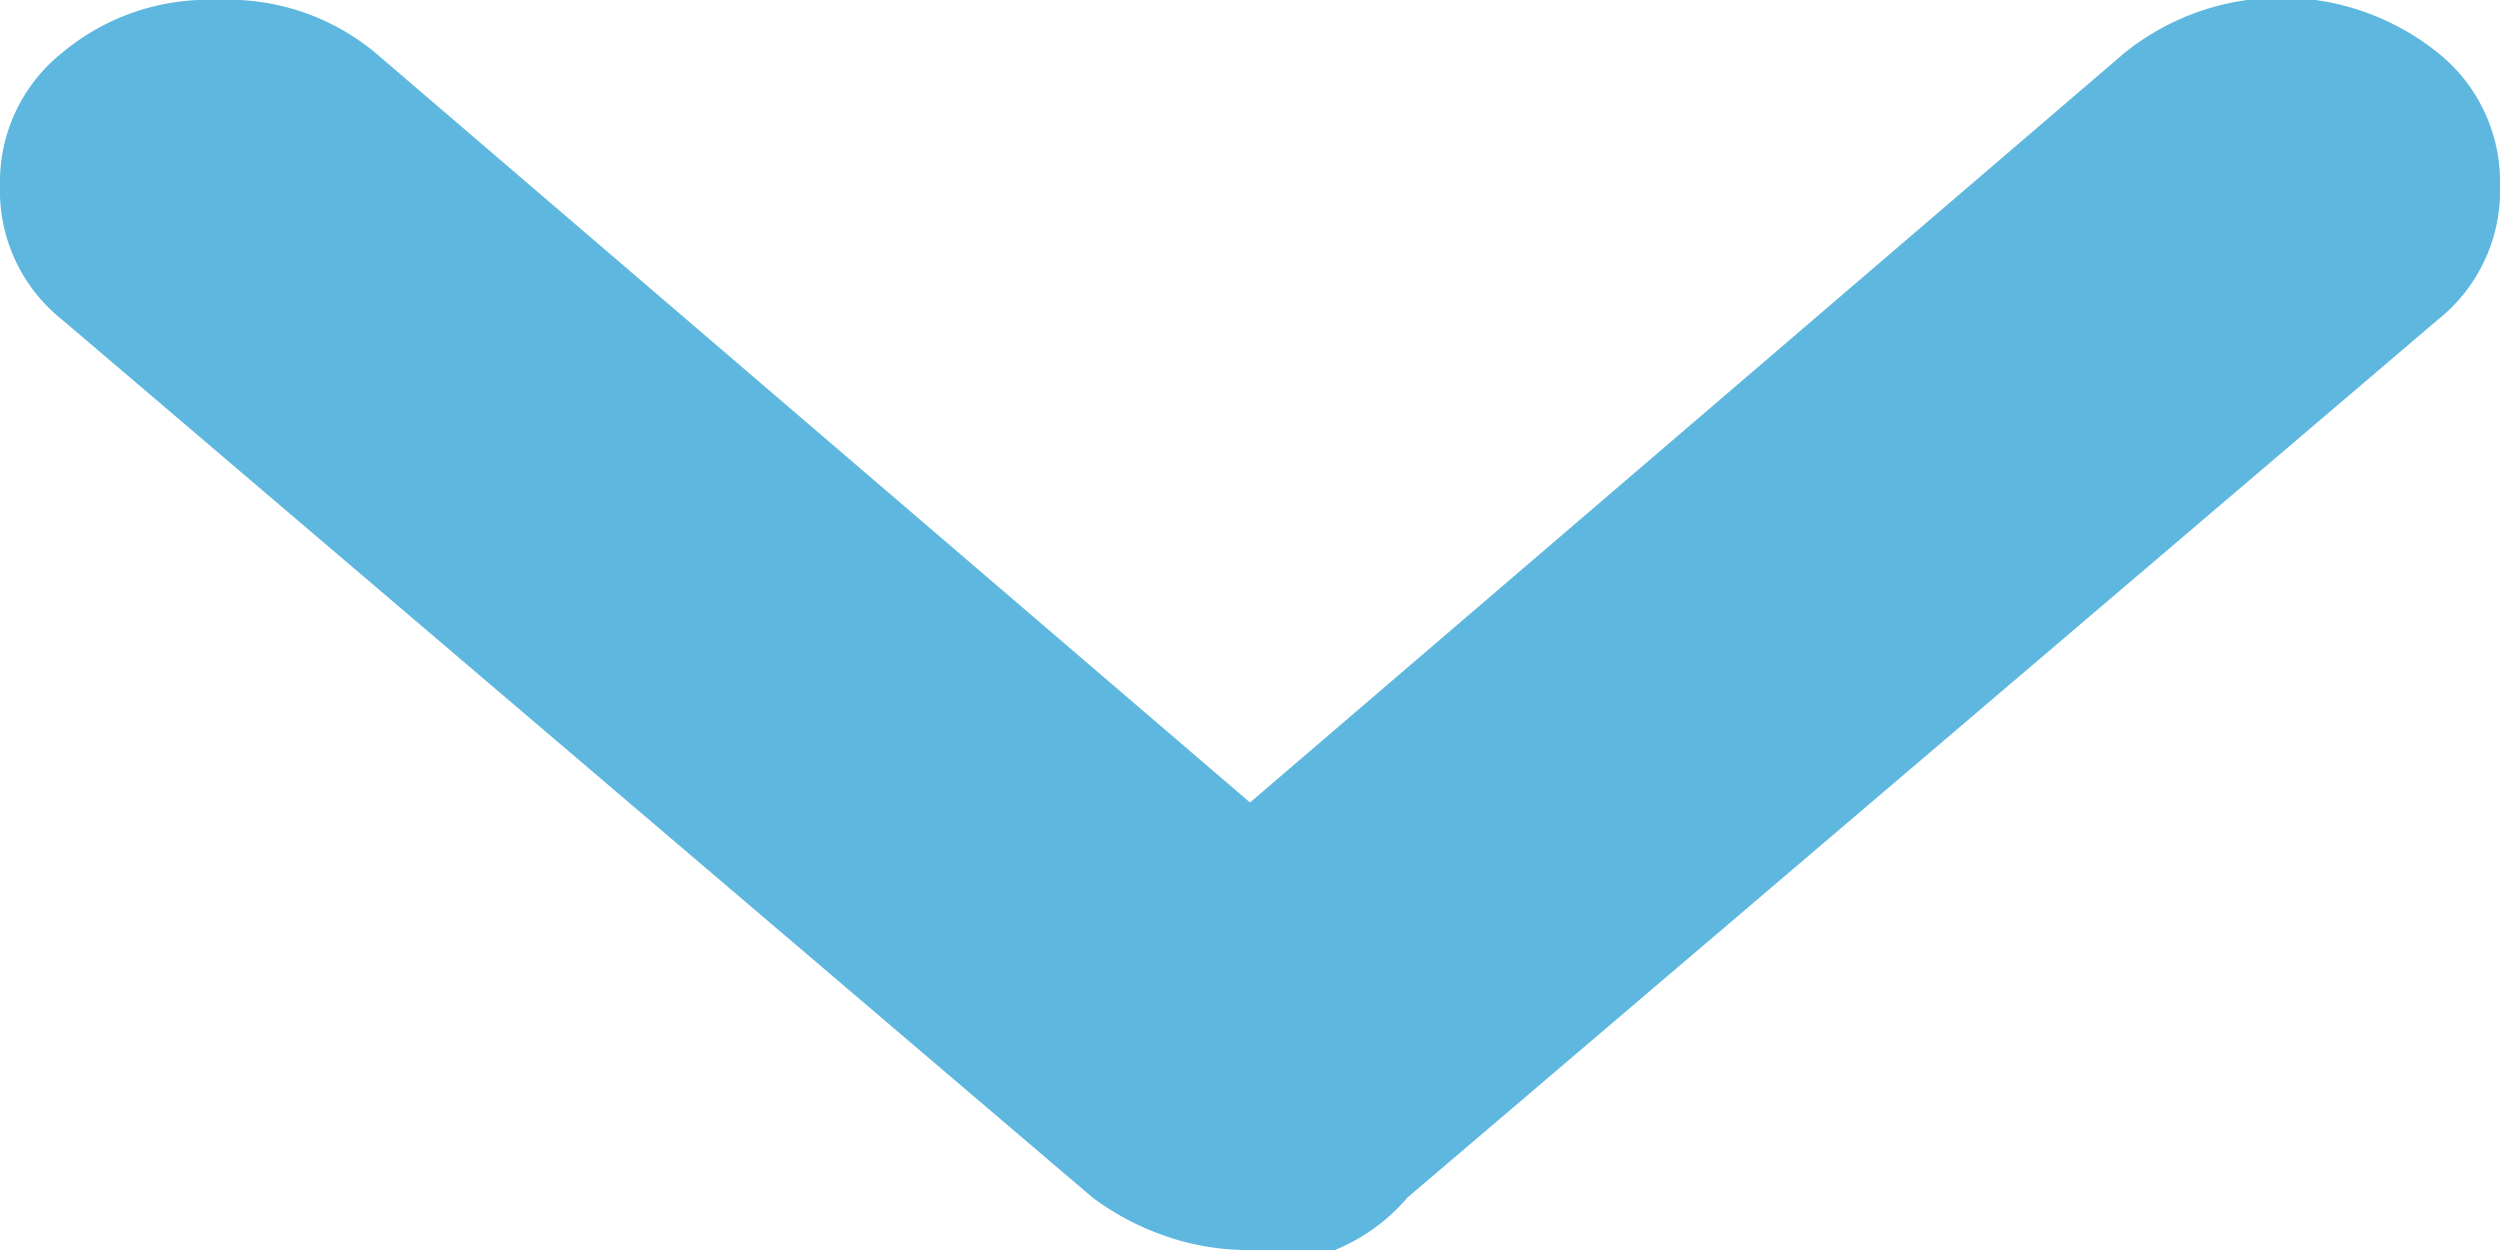 <svg id="Слой_1" data-name="Слой 1" xmlns="http://www.w3.org/2000/svg" viewBox="0 0 10 5"><defs><style>.cls-1{fill:#5db7de;}</style></defs><title>jackdaw</title><path class="cls-1" d="M5,5a1,1,0,0,1-.35-.06,1.06,1.06,0,0,1-.28-.15L.25,1.28A.66.66,0,0,1,0,.74.66.66,0,0,1,.25.21.91.91,0,0,1,.87,0,.92.92,0,0,1,1.5.21l3.5,3,3.5-3a1,1,0,0,1,1.25,0A.66.66,0,0,1,10,.74a.66.66,0,0,1-.25.54L5.63,4.79A.76.76,0,0,1,5.34,5,1.27,1.27,0,0,1,5,5Z"/></svg>